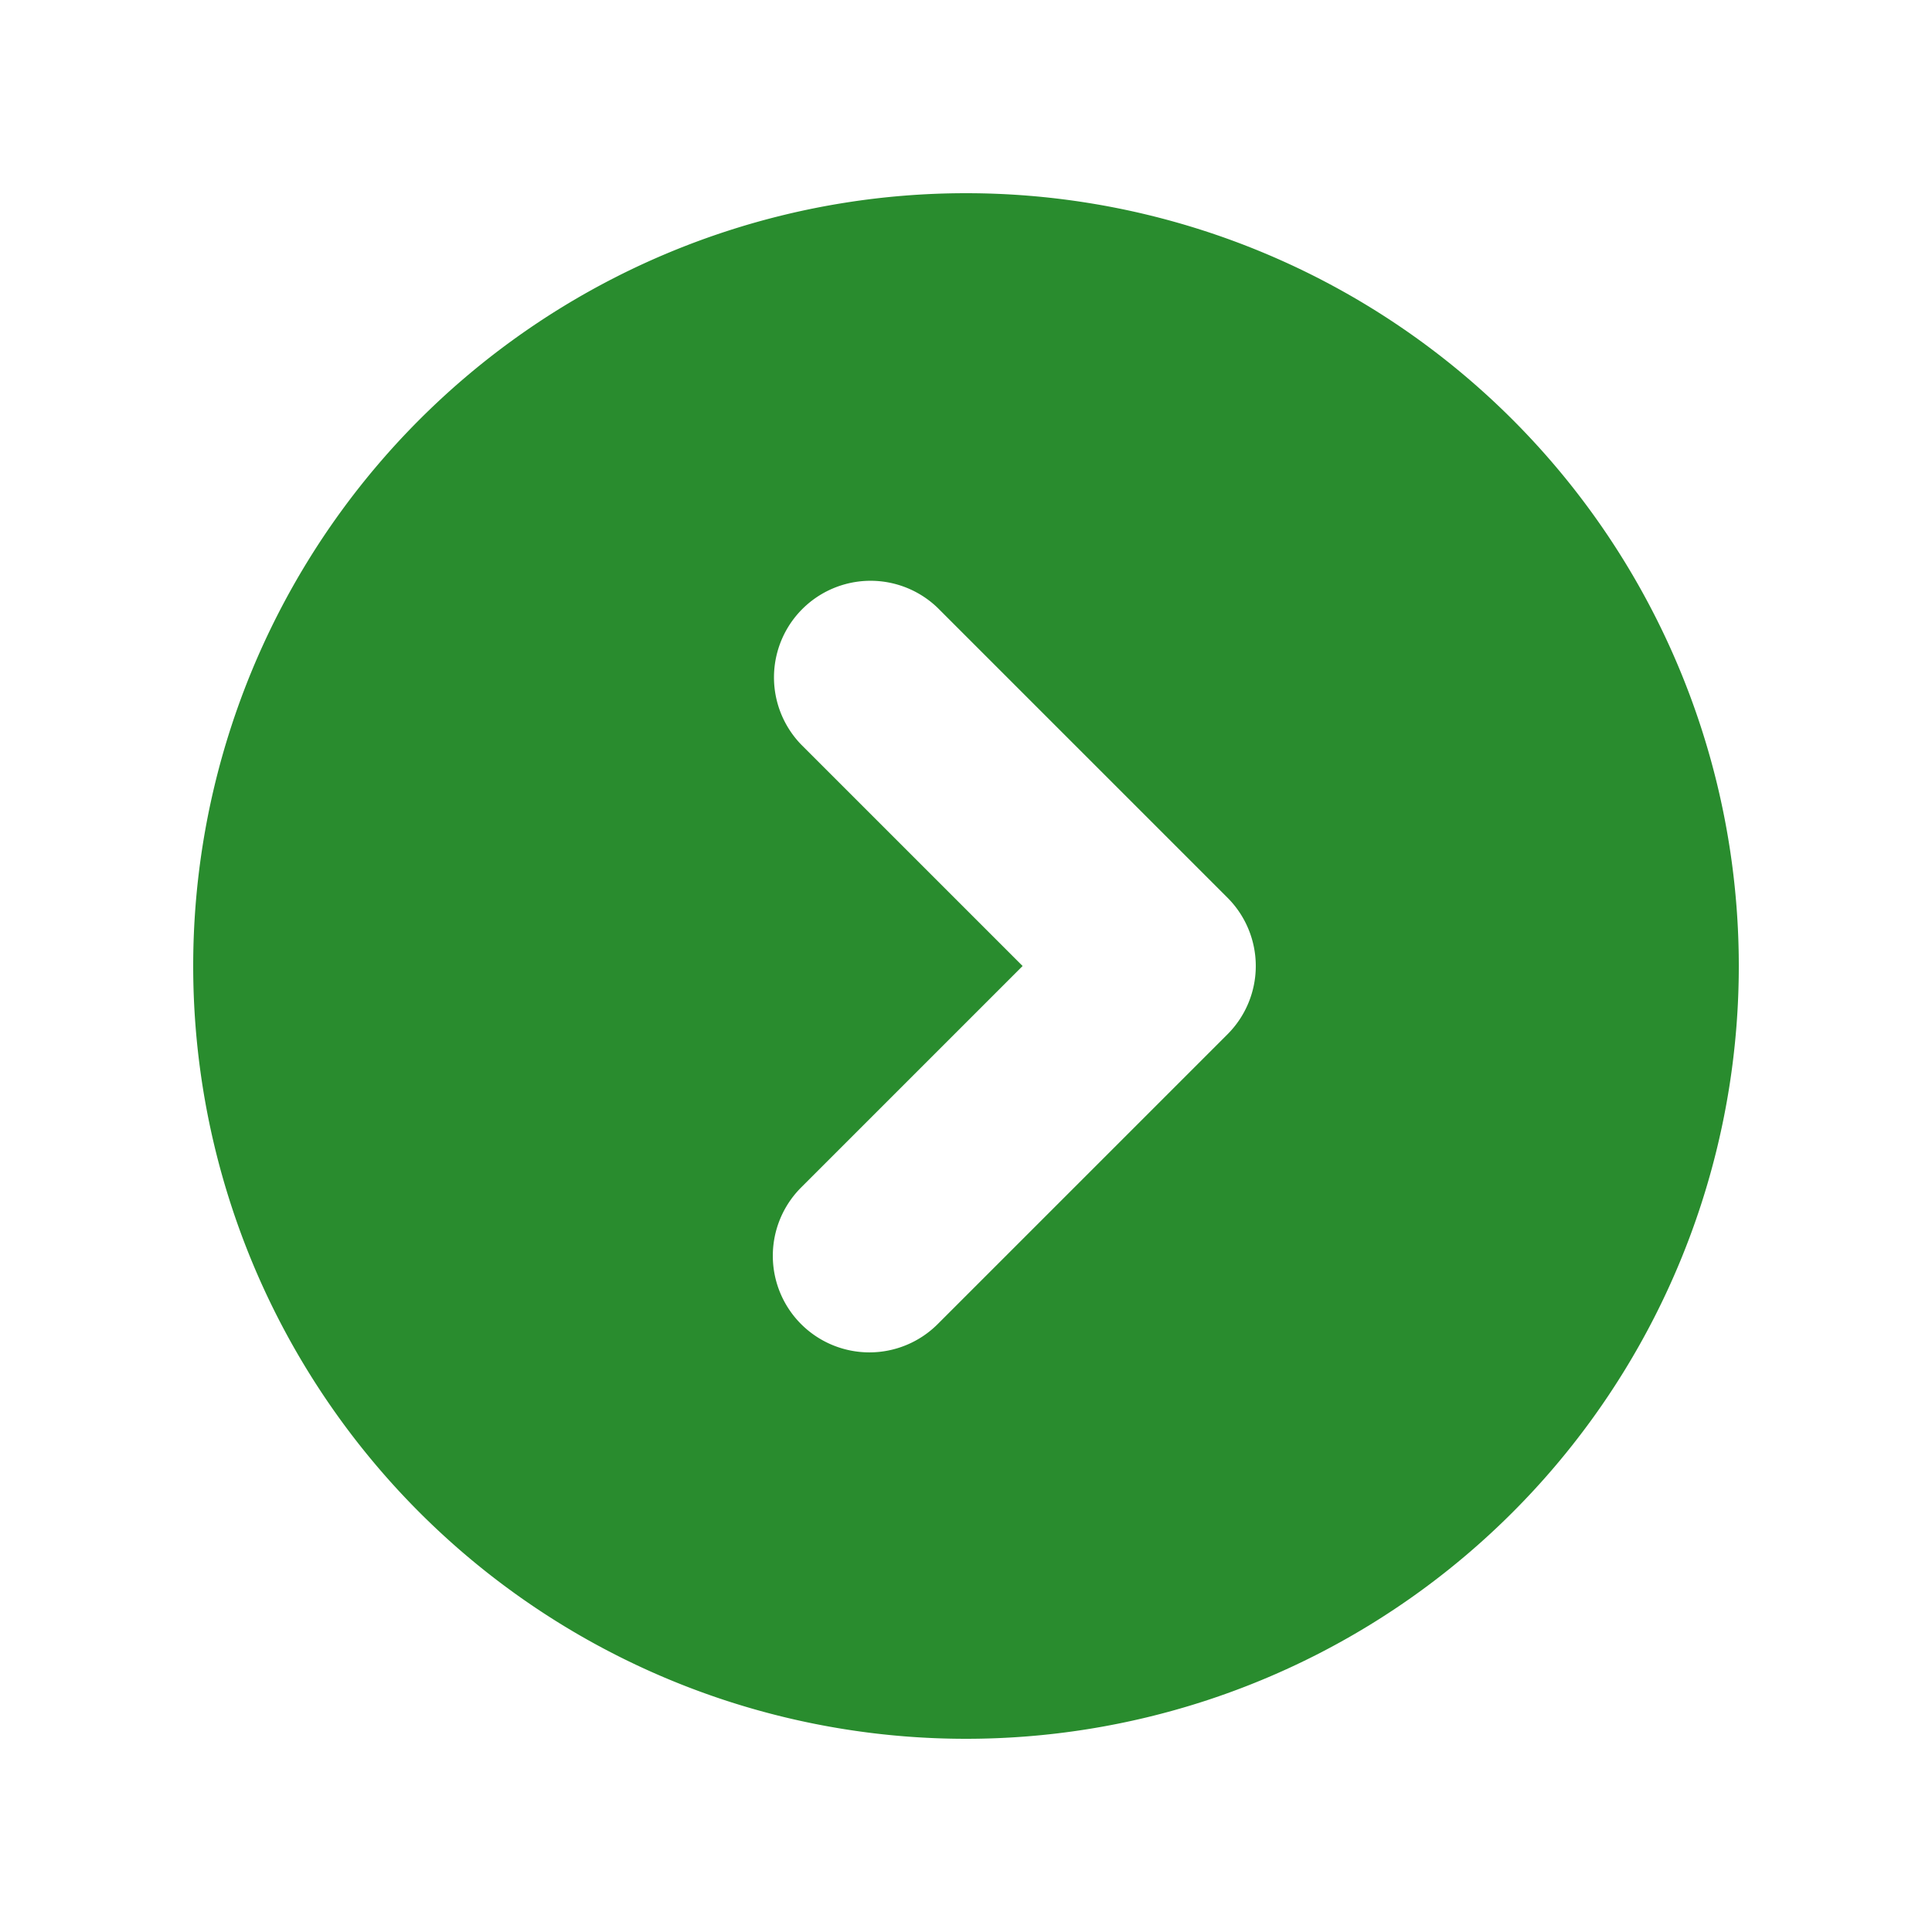 <?xml version="1.0" encoding="UTF-8" standalone="no"?>
<!-- Uploaded to: SVG Repo, www.svgrepo.com, Generator: SVG Repo Mixer Tools -->

<svg
   width="800px"
   height="800px"
   viewBox="0 0 20 20"
   version="1.1"
   id="svg1"
   sodipodi:docname="add-assignment.svg"
   inkscape:version="1.3 (0e150ed6c4, 2023-07-21)"
   xmlns:inkscape="http://www.inkscape.org/namespaces/inkscape"
   xmlns:sodipodi="http://sodipodi.sourceforge.net/DTD/sodipodi-0.dtd"
   xmlns="http://www.w3.org/2000/svg"
   xmlns:svg="http://www.w3.org/2000/svg">
  <defs
     id="defs1" />
  <sodipodi:namedview
     id="namedview1"
     pagecolor="#ffffff"
     bordercolor="#000000"
     borderopacity="0.25"
     inkscape:showpageshadow="2"
     inkscape:pageopacity="0.0"
     inkscape:pagecheckerboard="0"
     inkscape:deskcolor="#d1d1d1"
     inkscape:zoom="1.02"
     inkscape:cx="399.5098"
     inkscape:cy="400"
     inkscape:window-width="1920"
     inkscape:window-height="1020"
     inkscape:window-x="1920"
     inkscape:window-y="0"
     inkscape:window-maximized="1"
     inkscape:current-layer="svg1" />
  <path
     d="M 10,18 A 8,8 0 1 0 10,2 8,8 0 0 0 10,18 Z M 8.293,13.707 a 1,1 0 0 1 0,-1.414 L 10.586,10 8.293,7.707 A 1,1 0 0 1 9.707,6.293 l 3,3 a 1,1 0 0 1 0,1.414 l -3,3 a 1,1 0 0 1 -1.414,0 z"
     fill="#5C5F62"
     id="path1"
     style="fill:#298c2e;fill-opacity:1" />
</svg>
